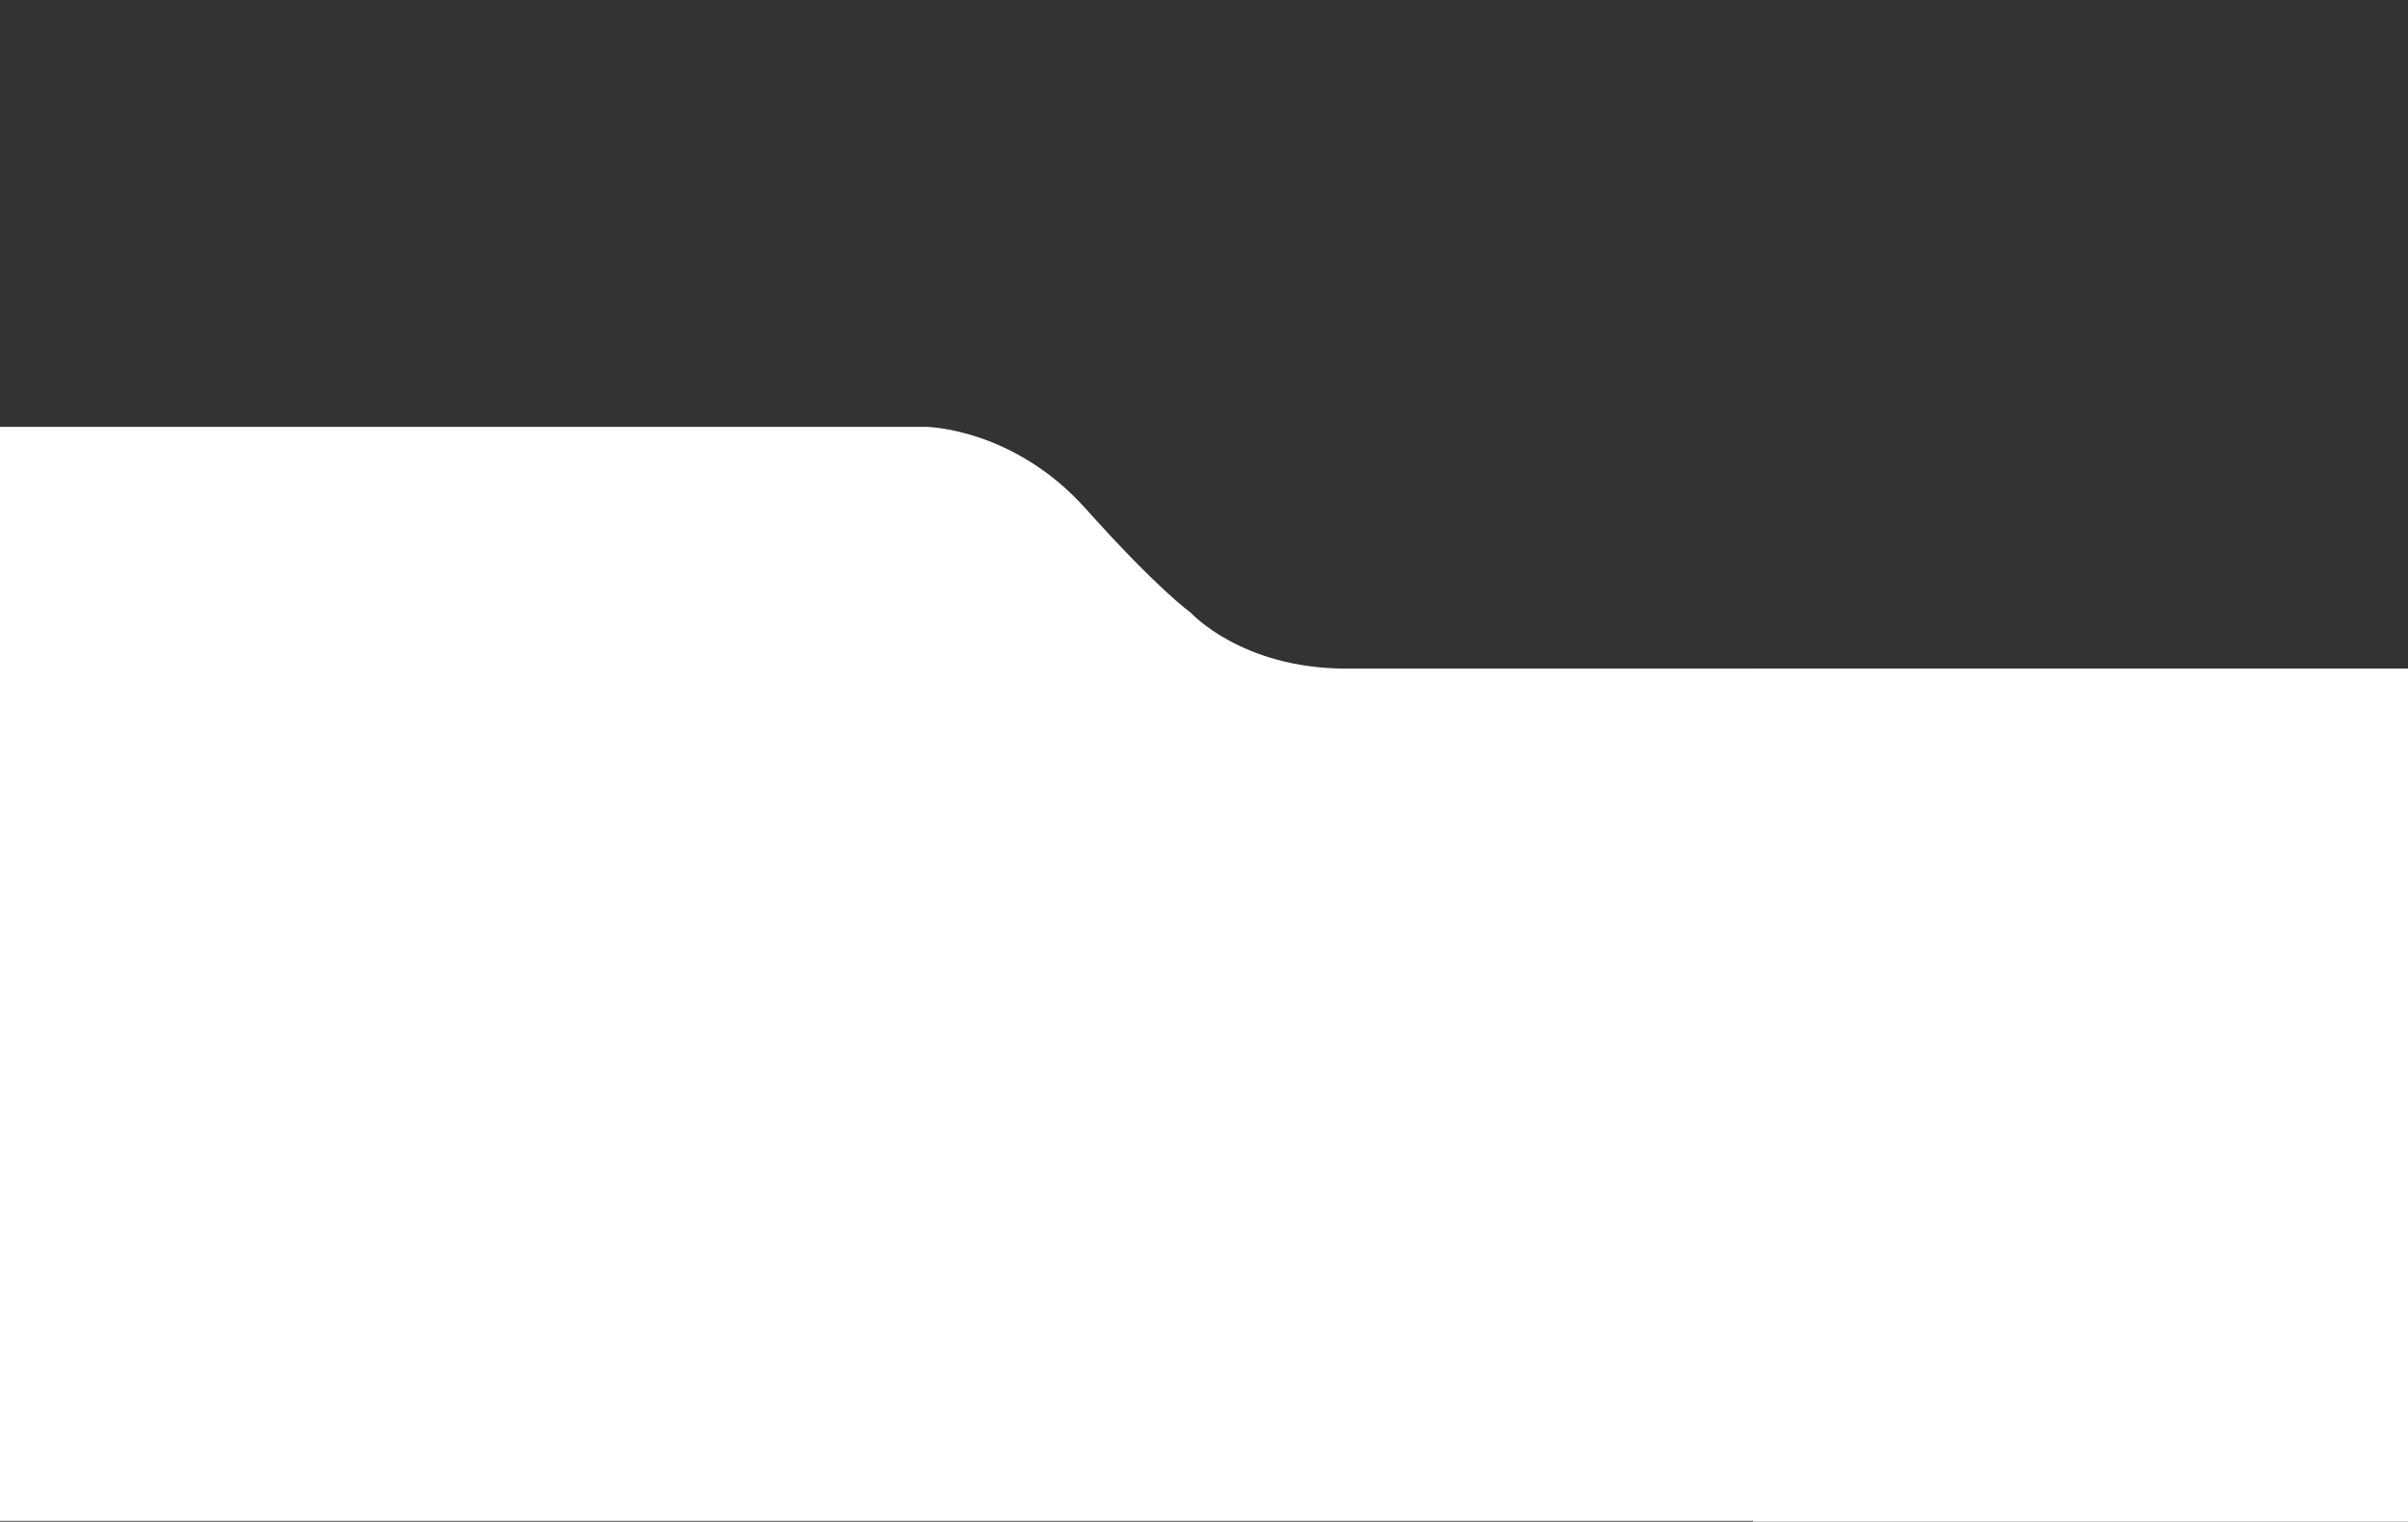 <svg xmlns="http://www.w3.org/2000/svg" xmlns:xlink="http://www.w3.org/1999/xlink" width="364" height="230" viewBox="0 0 364 230">
<rect x="0" y="0" width="364" height="230" fill="#333333" stroke="none"/>
<g>
  <rect width="364" height="102" fill="transparent"/>
  <g transform="translate(0 64.516)">
    <path d="M1-166.484H140.98s13.2.135,24.167,12.4,15.81,15.652,15.81,15.652,7.661,8.492,23.556,8.492h61.813V-1.127H1Z" transform="translate(-1 166.484)" fill="#fff"/>
    <path d="M.018.046h99L99,129H0Z" transform="translate(265 36.484)" fill="#fff"/>
    <g transform="translate(301.582 55.139)"></g>
  </g>
</g>
</svg>